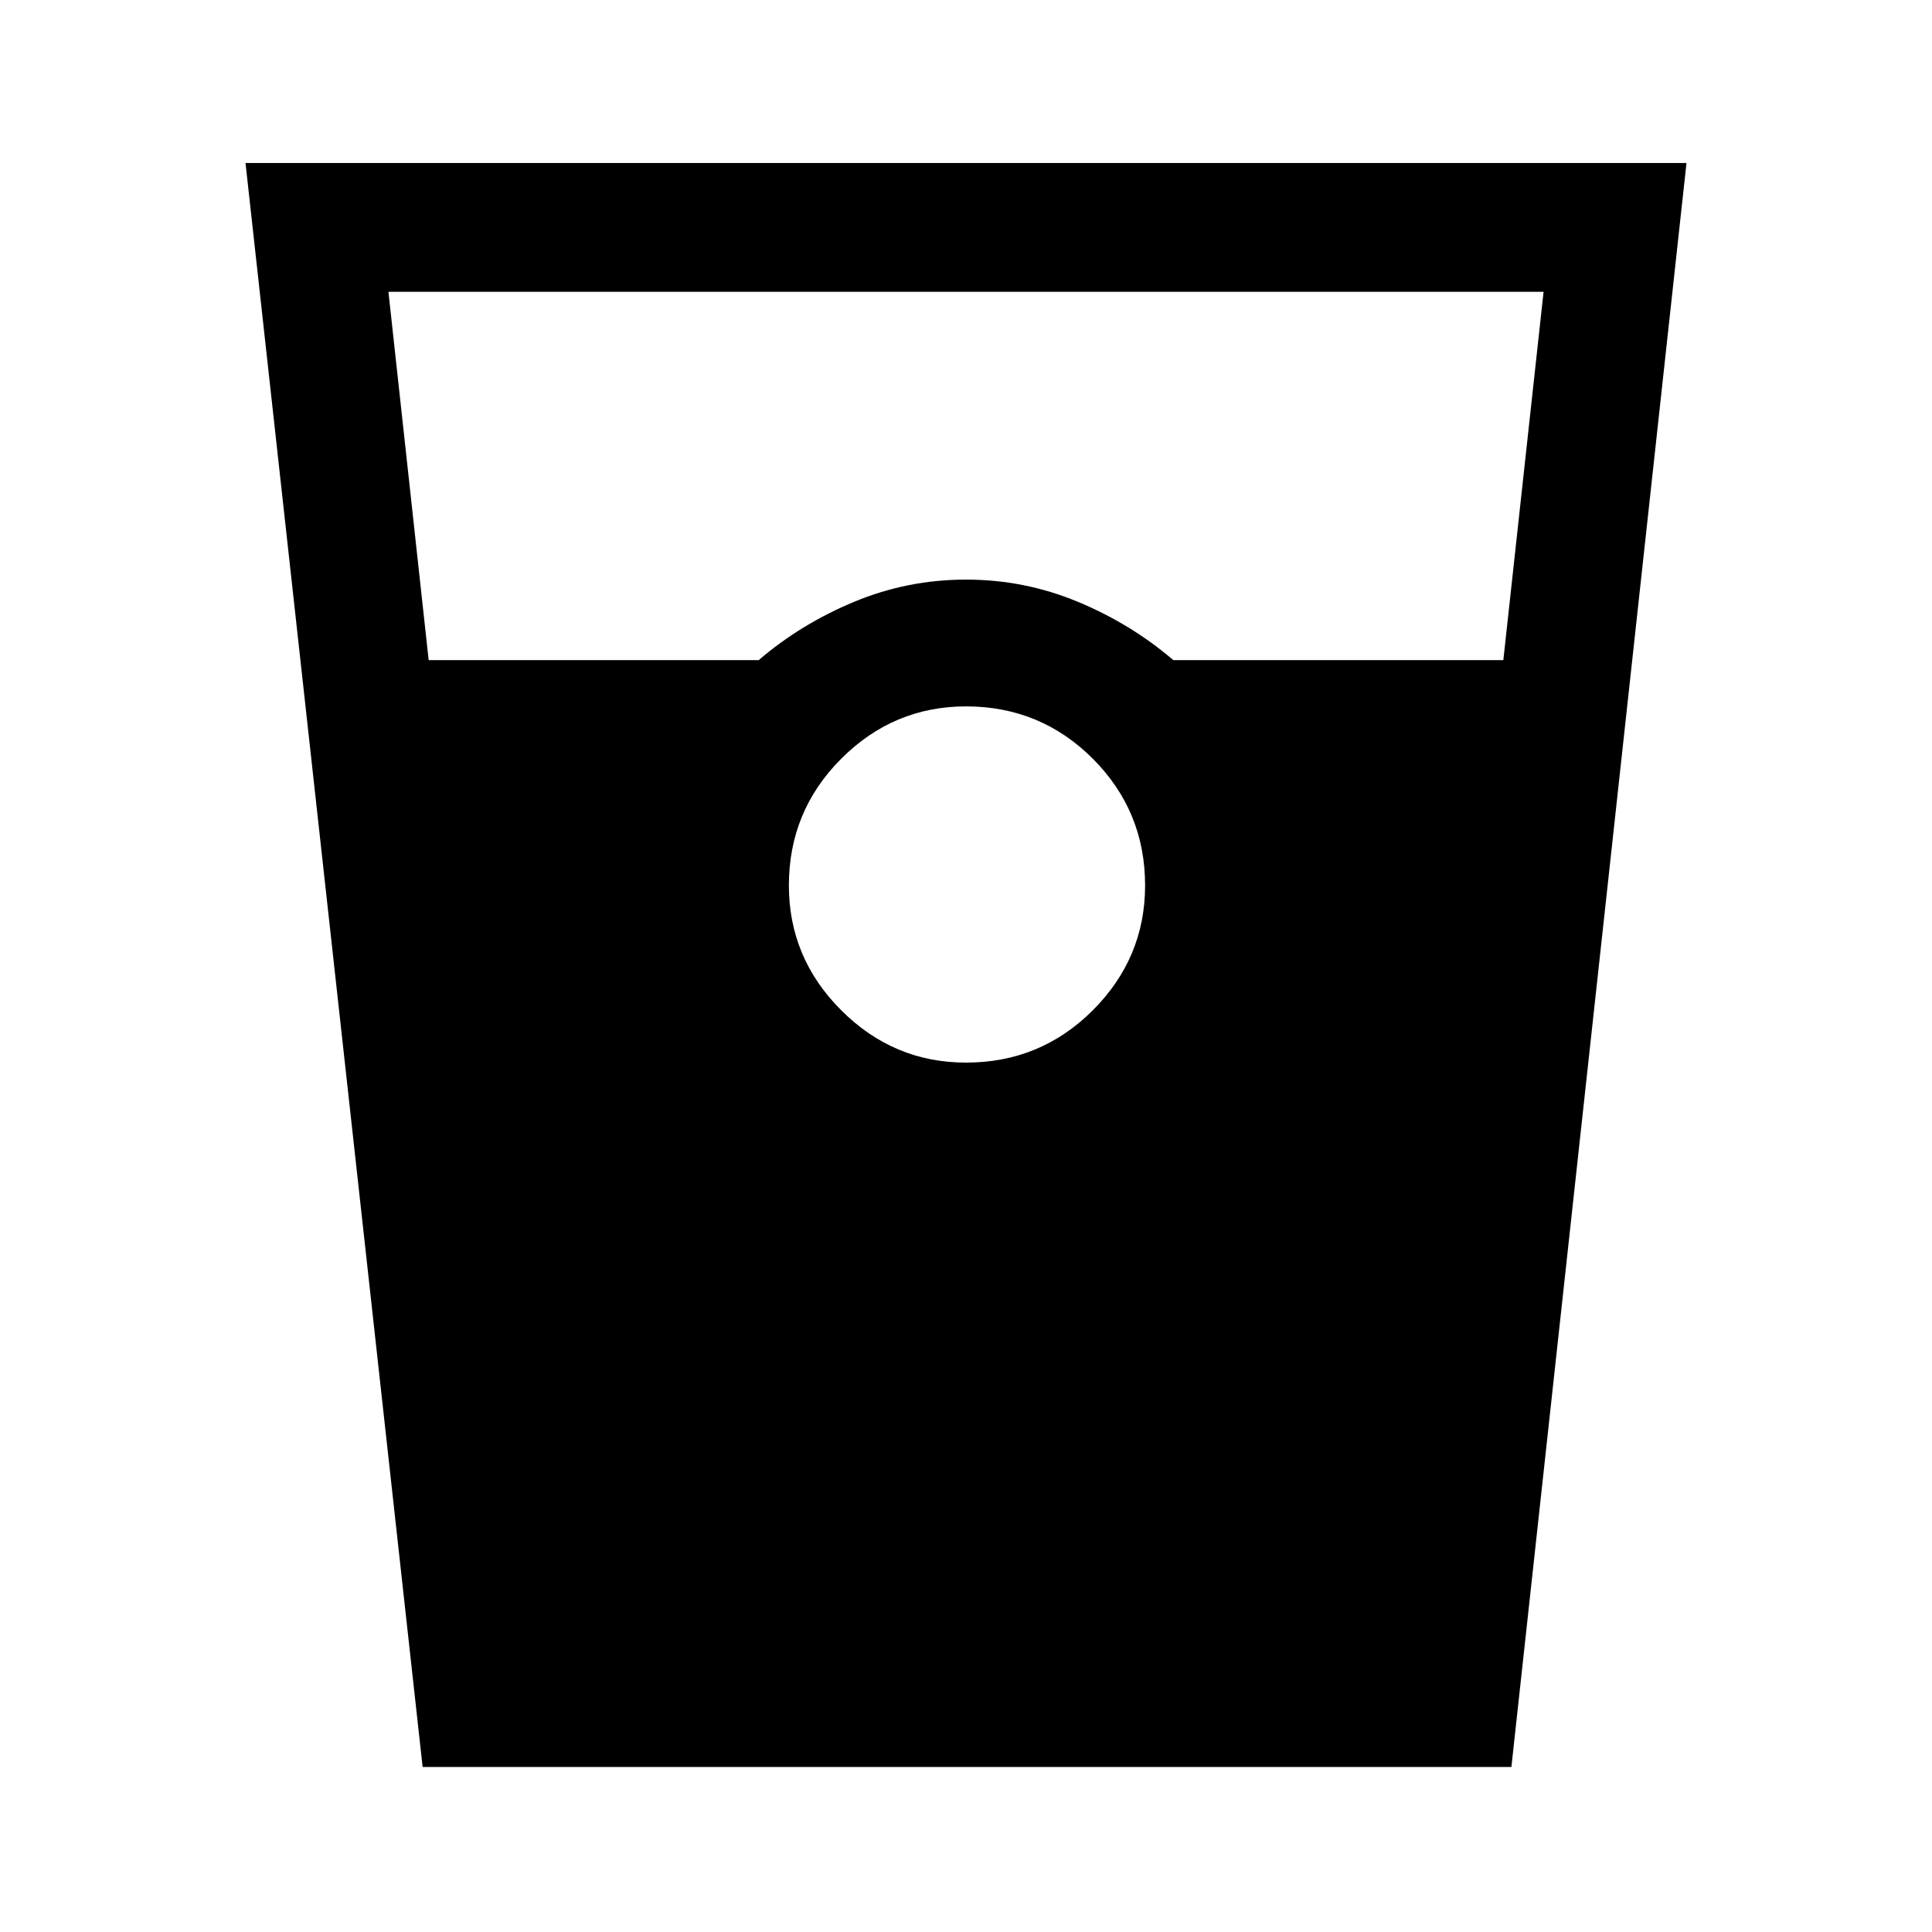<svg xmlns="http://www.w3.org/2000/svg" height="40" width="40"><path d="M8.75 36.583 5.083 3.375h29.834l-3.625 33.208Zm.125-22.916h6.833q.875-.75 1.98-1.209Q18.792 12 20 12q1.208 0 2.312.458 1.105.459 1.98 1.209h6.833l.833-7.625H8.042ZM20 22q1.542 0 2.625-1.083 1.083-1.084 1.083-2.584 0-1.541-1.083-2.625-1.083-1.083-2.625-1.083-1.5 0-2.583 1.083-1.084 1.084-1.084 2.625 0 1.5 1.084 2.584Q18.5 22 20 22Z"/></svg>